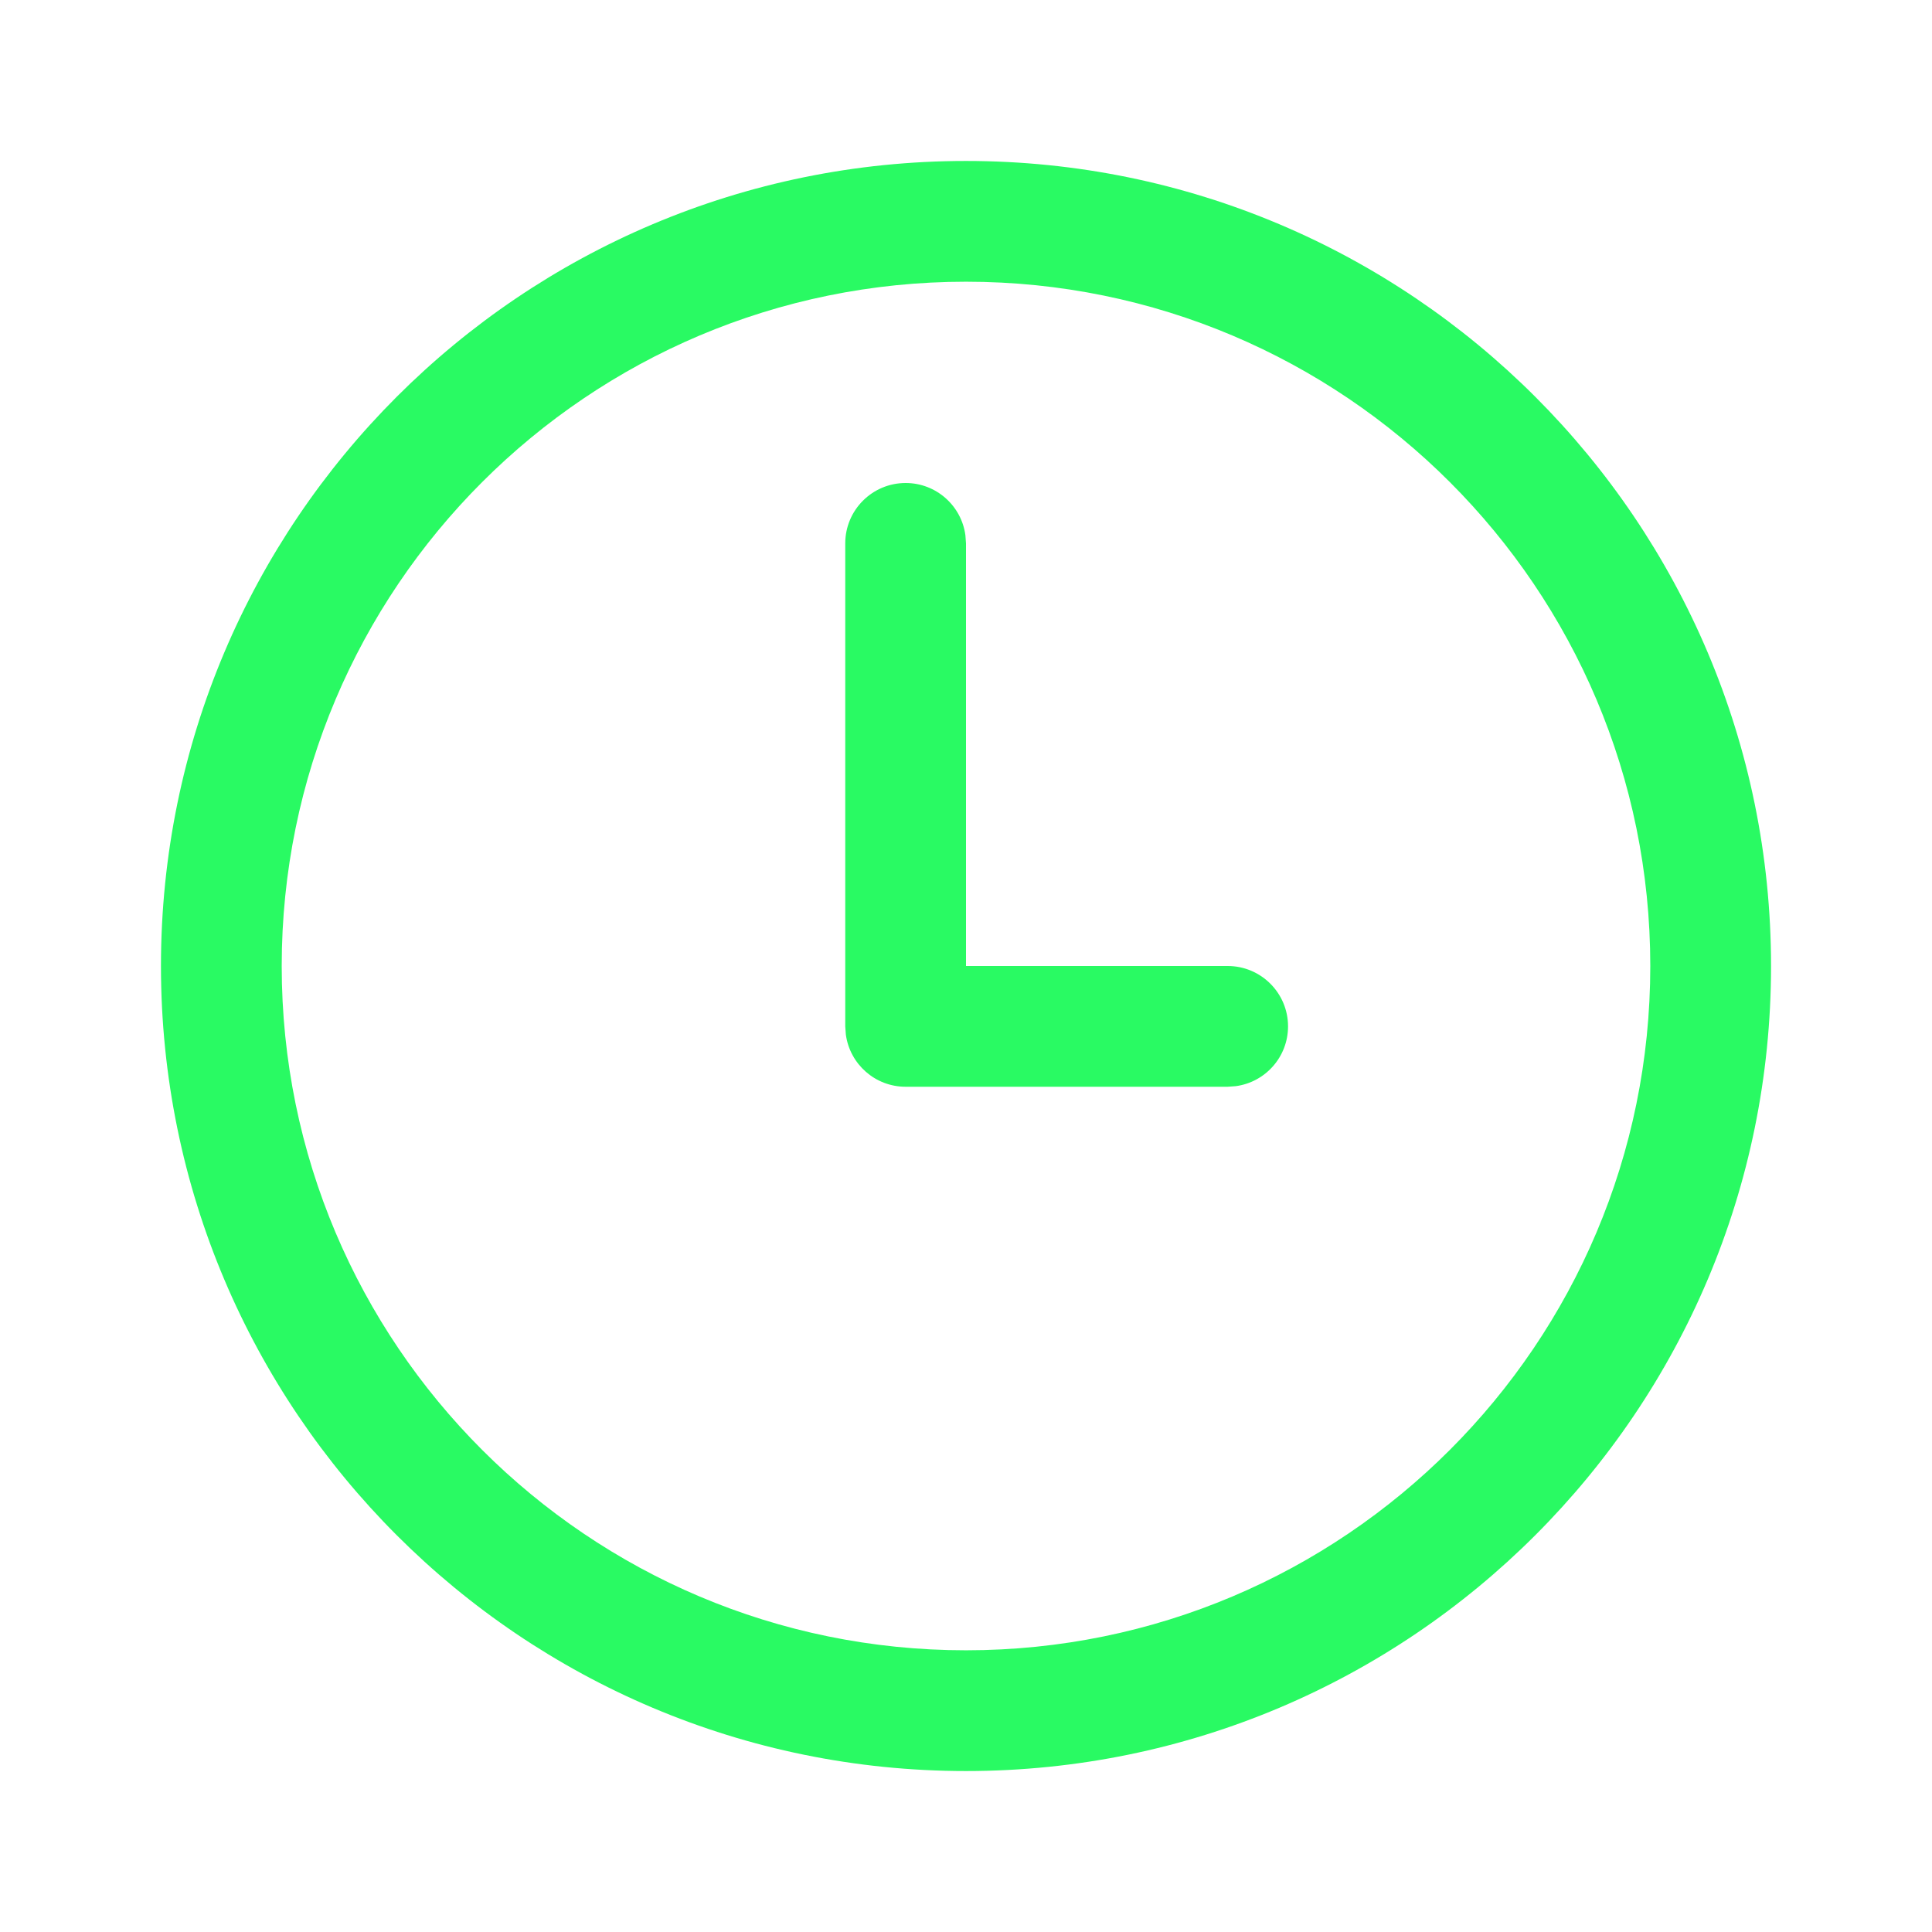 <svg width="16" height="16" viewBox="0 0 16 16" fill="none" xmlns="http://www.w3.org/2000/svg">
<path d="M2.333 8C2.333 4.87 4.87 2.333 8 2.333C11.13 2.333 13.667 4.87 13.667 8C13.667 11.13 11.13 13.667 8 13.667C4.87 13.667 2.333 11.13 2.333 8ZM8 1.333C4.318 1.333 1.333 4.318 1.333 8C1.333 11.682 4.318 14.667 8 14.667C11.682 14.667 14.667 11.682 14.667 8C14.667 4.318 11.682 1.333 8 1.333ZM7.995 4.432C7.962 4.188 7.753 4 7.5 4C7.224 4 7 4.224 7 4.5V8.5L7.005 8.568C7.038 8.812 7.247 9 7.5 9H10.167L10.235 8.995C10.479 8.962 10.667 8.753 10.667 8.5C10.667 8.224 10.443 8 10.167 8H8V4.5L7.995 4.432Z" fill="#29FA63"/>
</svg>
